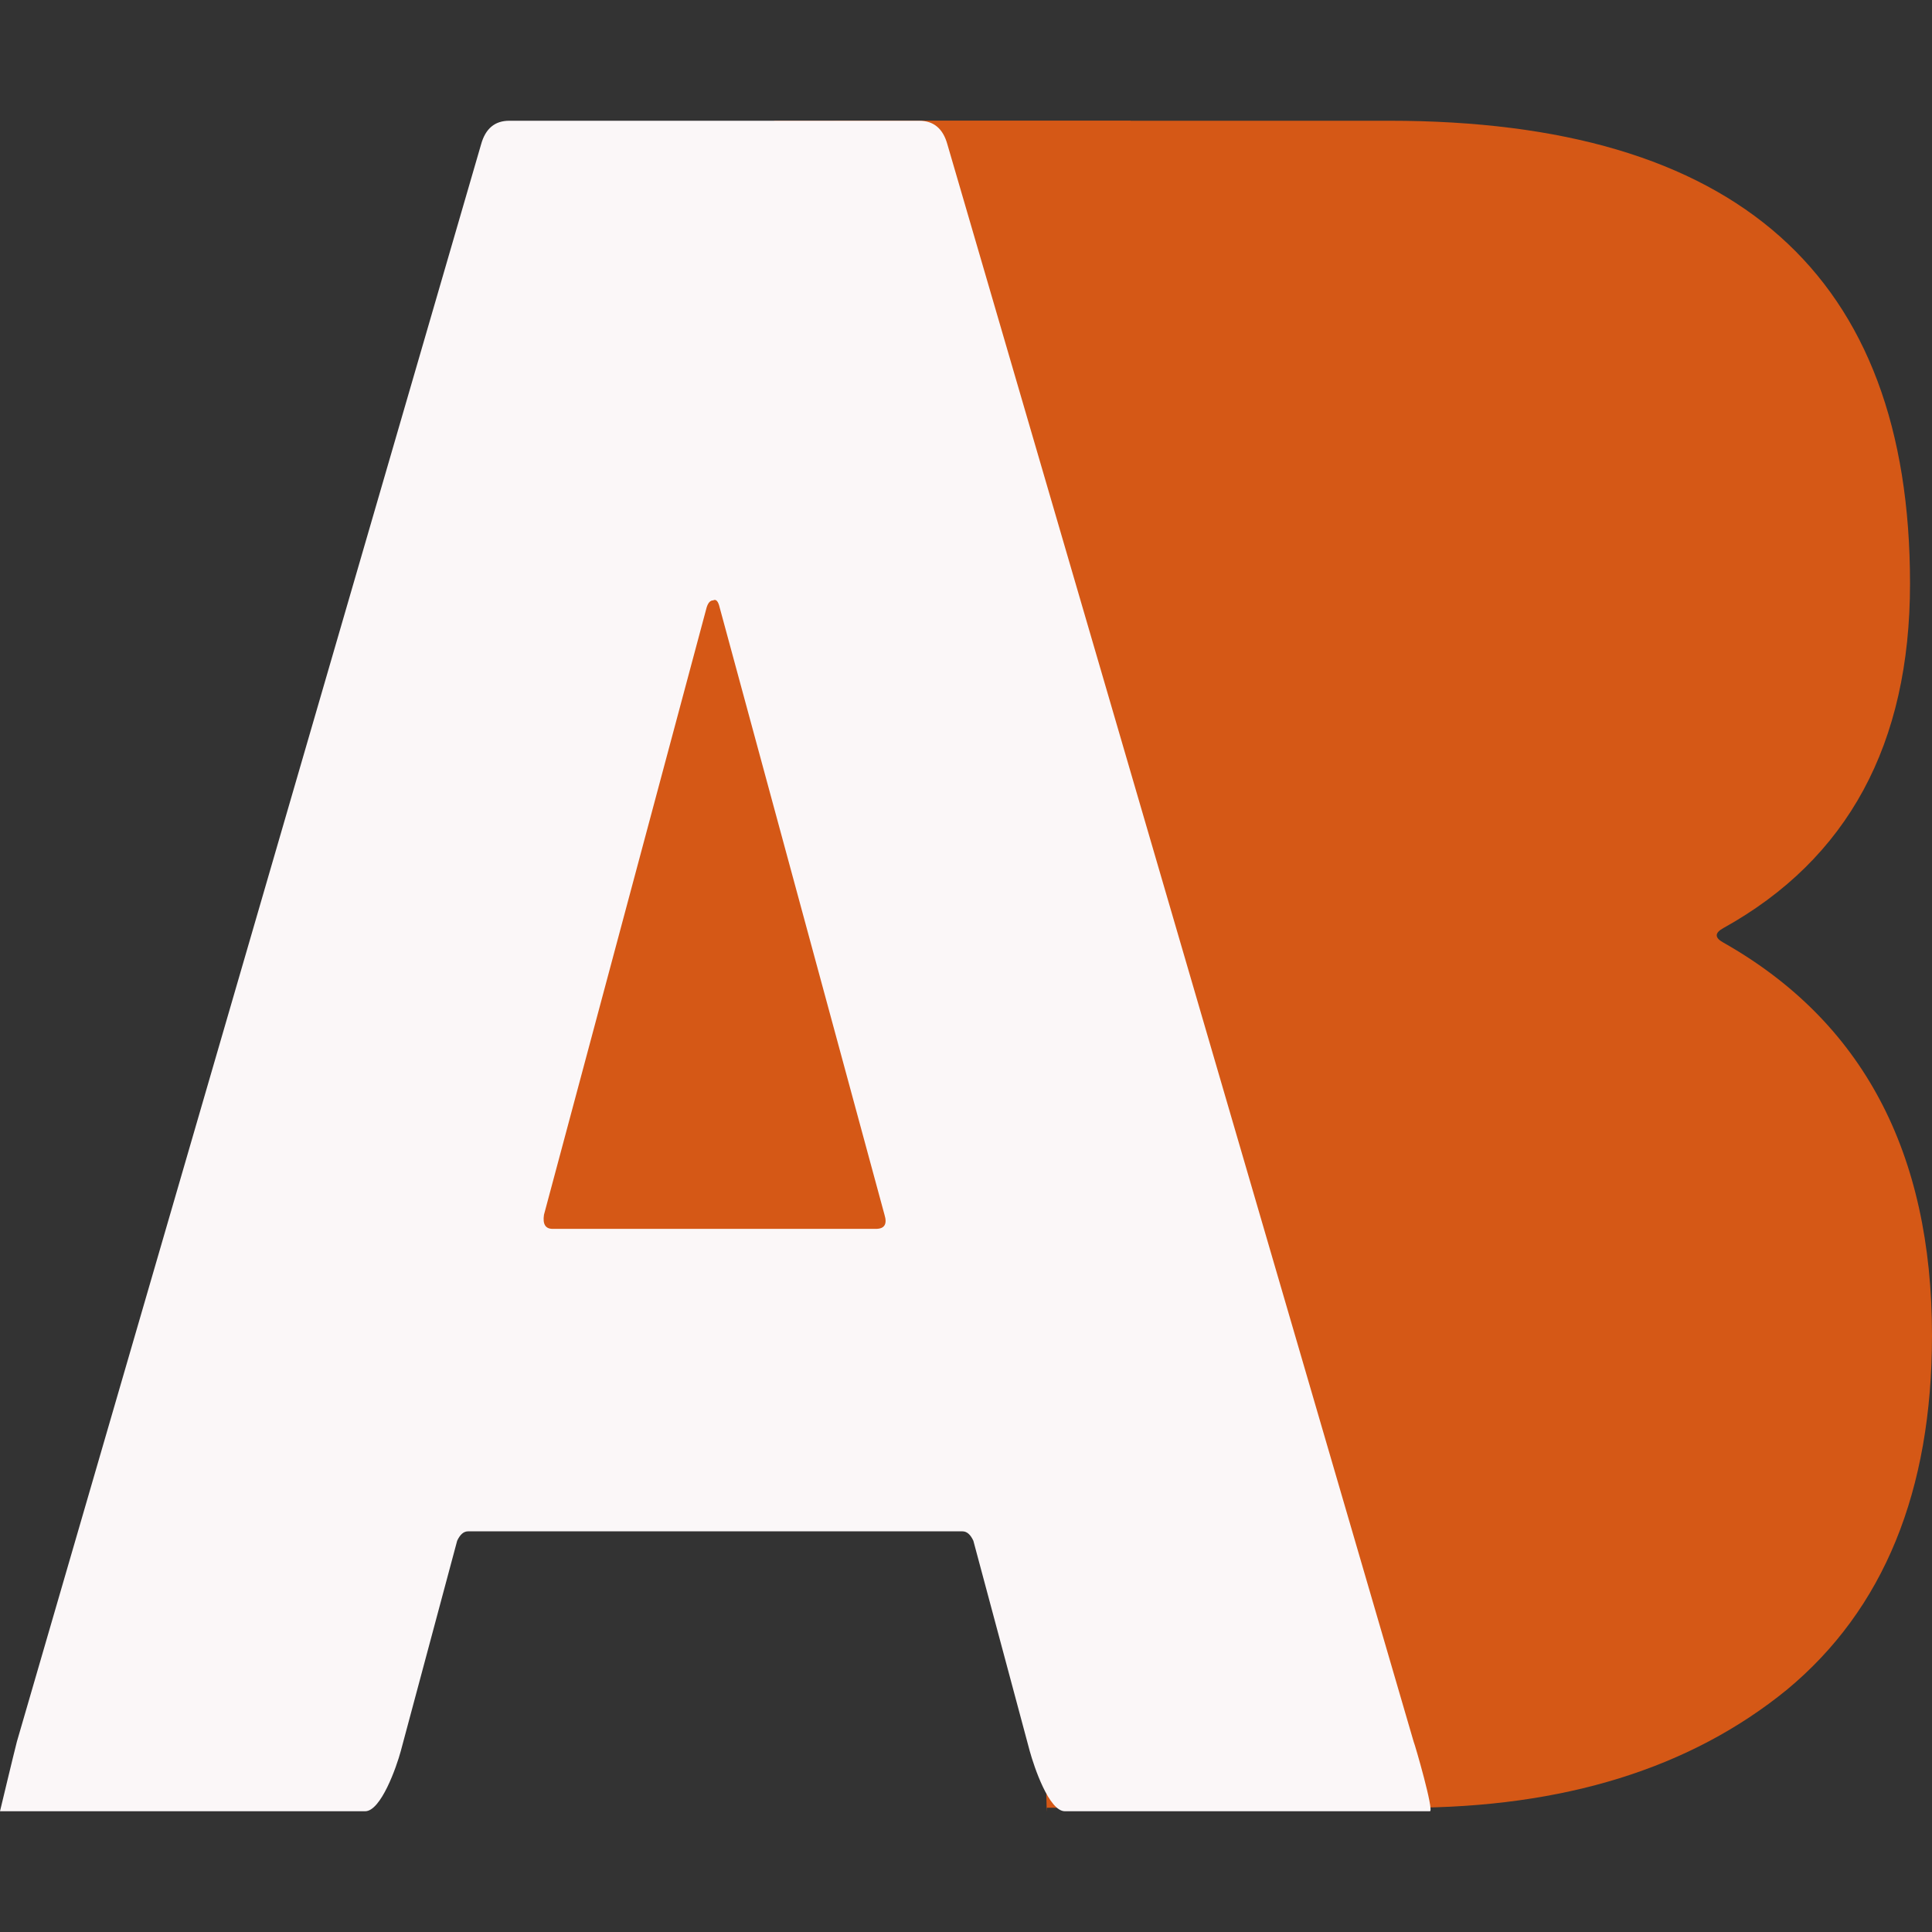 <svg width="16" height="16" viewBox="0 0 16 16" fill="none" xmlns="http://www.w3.org/2000/svg">
<rect x="0" y="0" width="16" height="16" fill="#333333" stroke="none"/>
<path d="M14.272 7.686C14.199 7.726 14.199 7.766 14.272 7.806C15.424 8.458 16 9.542 16 11.059C16 12.35 15.6 13.328 14.799 13.993C13.999 14.645 12.949 14.971 11.652 14.971H8.67C8.67 15.114 8.657 14.685 8.67 14.544C8.945 11.569 6.331 12.536 6.721 12.536V1.24C6.721 1.173 6.739 1.12 6.776 1.08C6.824 1.027 6.879 1 6.939 1H11.506C14.381 1 15.818 2.277 15.818 4.832C15.818 6.163 15.303 7.114 14.272 7.686ZM9.377 3.415C9.317 3.415 9.286 3.448 9.286 3.515V6.628C9.286 6.695 9.317 6.728 9.377 6.728H11.506C12.076 6.728 12.519 6.582 12.834 6.289C13.15 5.996 13.307 5.597 13.307 5.092C13.307 4.573 13.15 4.167 12.834 3.874C12.519 3.568 12.076 3.415 11.506 3.415H9.377ZM11.652 12.536C12.21 12.536 12.646 12.383 12.962 12.077C13.277 11.758 13.435 11.325 13.435 10.78C13.435 10.234 13.277 9.809 12.962 9.503C12.646 9.183 12.204 9.024 11.633 9.024H9.377C9.317 9.024 9.286 9.057 9.286 9.123V12.437C9.286 12.503 9.317 12.536 9.377 12.536H11.652Z" fill="#D55816"/>
<rect x="8.189" y="3.196" width="5.795" height="9.608" fill="#D55816"/>
<path d="M6.412 1H9.363V10.504H4.103L6.412 1Z" fill="#D55816"/>
<path d="M8.819 15C8.687 15 8.564 14.632 8.528 14.502L8.061 12.76C8.037 12.708 8.007 12.682 7.971 12.682H3.876C3.84 12.682 3.81 12.708 3.786 12.76L3.319 14.502C3.284 14.632 3.155 15 3.024 15H0.378C0.306 15 0.126 15 0 15C0 15 0.116 14.515 0.14 14.423L3.984 1.196C4.02 1.065 4.098 1 4.217 1H7.612C7.732 1 7.81 1.065 7.846 1.196L11.707 14.423C11.719 14.45 11.878 15 11.842 15C11.339 15 11.722 15 11.591 15H8.819ZM4.505 10.06C4.493 10.138 4.517 10.177 4.577 10.177H7.253C7.325 10.177 7.349 10.138 7.325 10.06L5.96 5.031C5.948 4.979 5.93 4.959 5.906 4.972C5.882 4.972 5.864 4.992 5.852 5.031L4.505 10.06Z" fill="#FBF7F8"/>
</svg>
